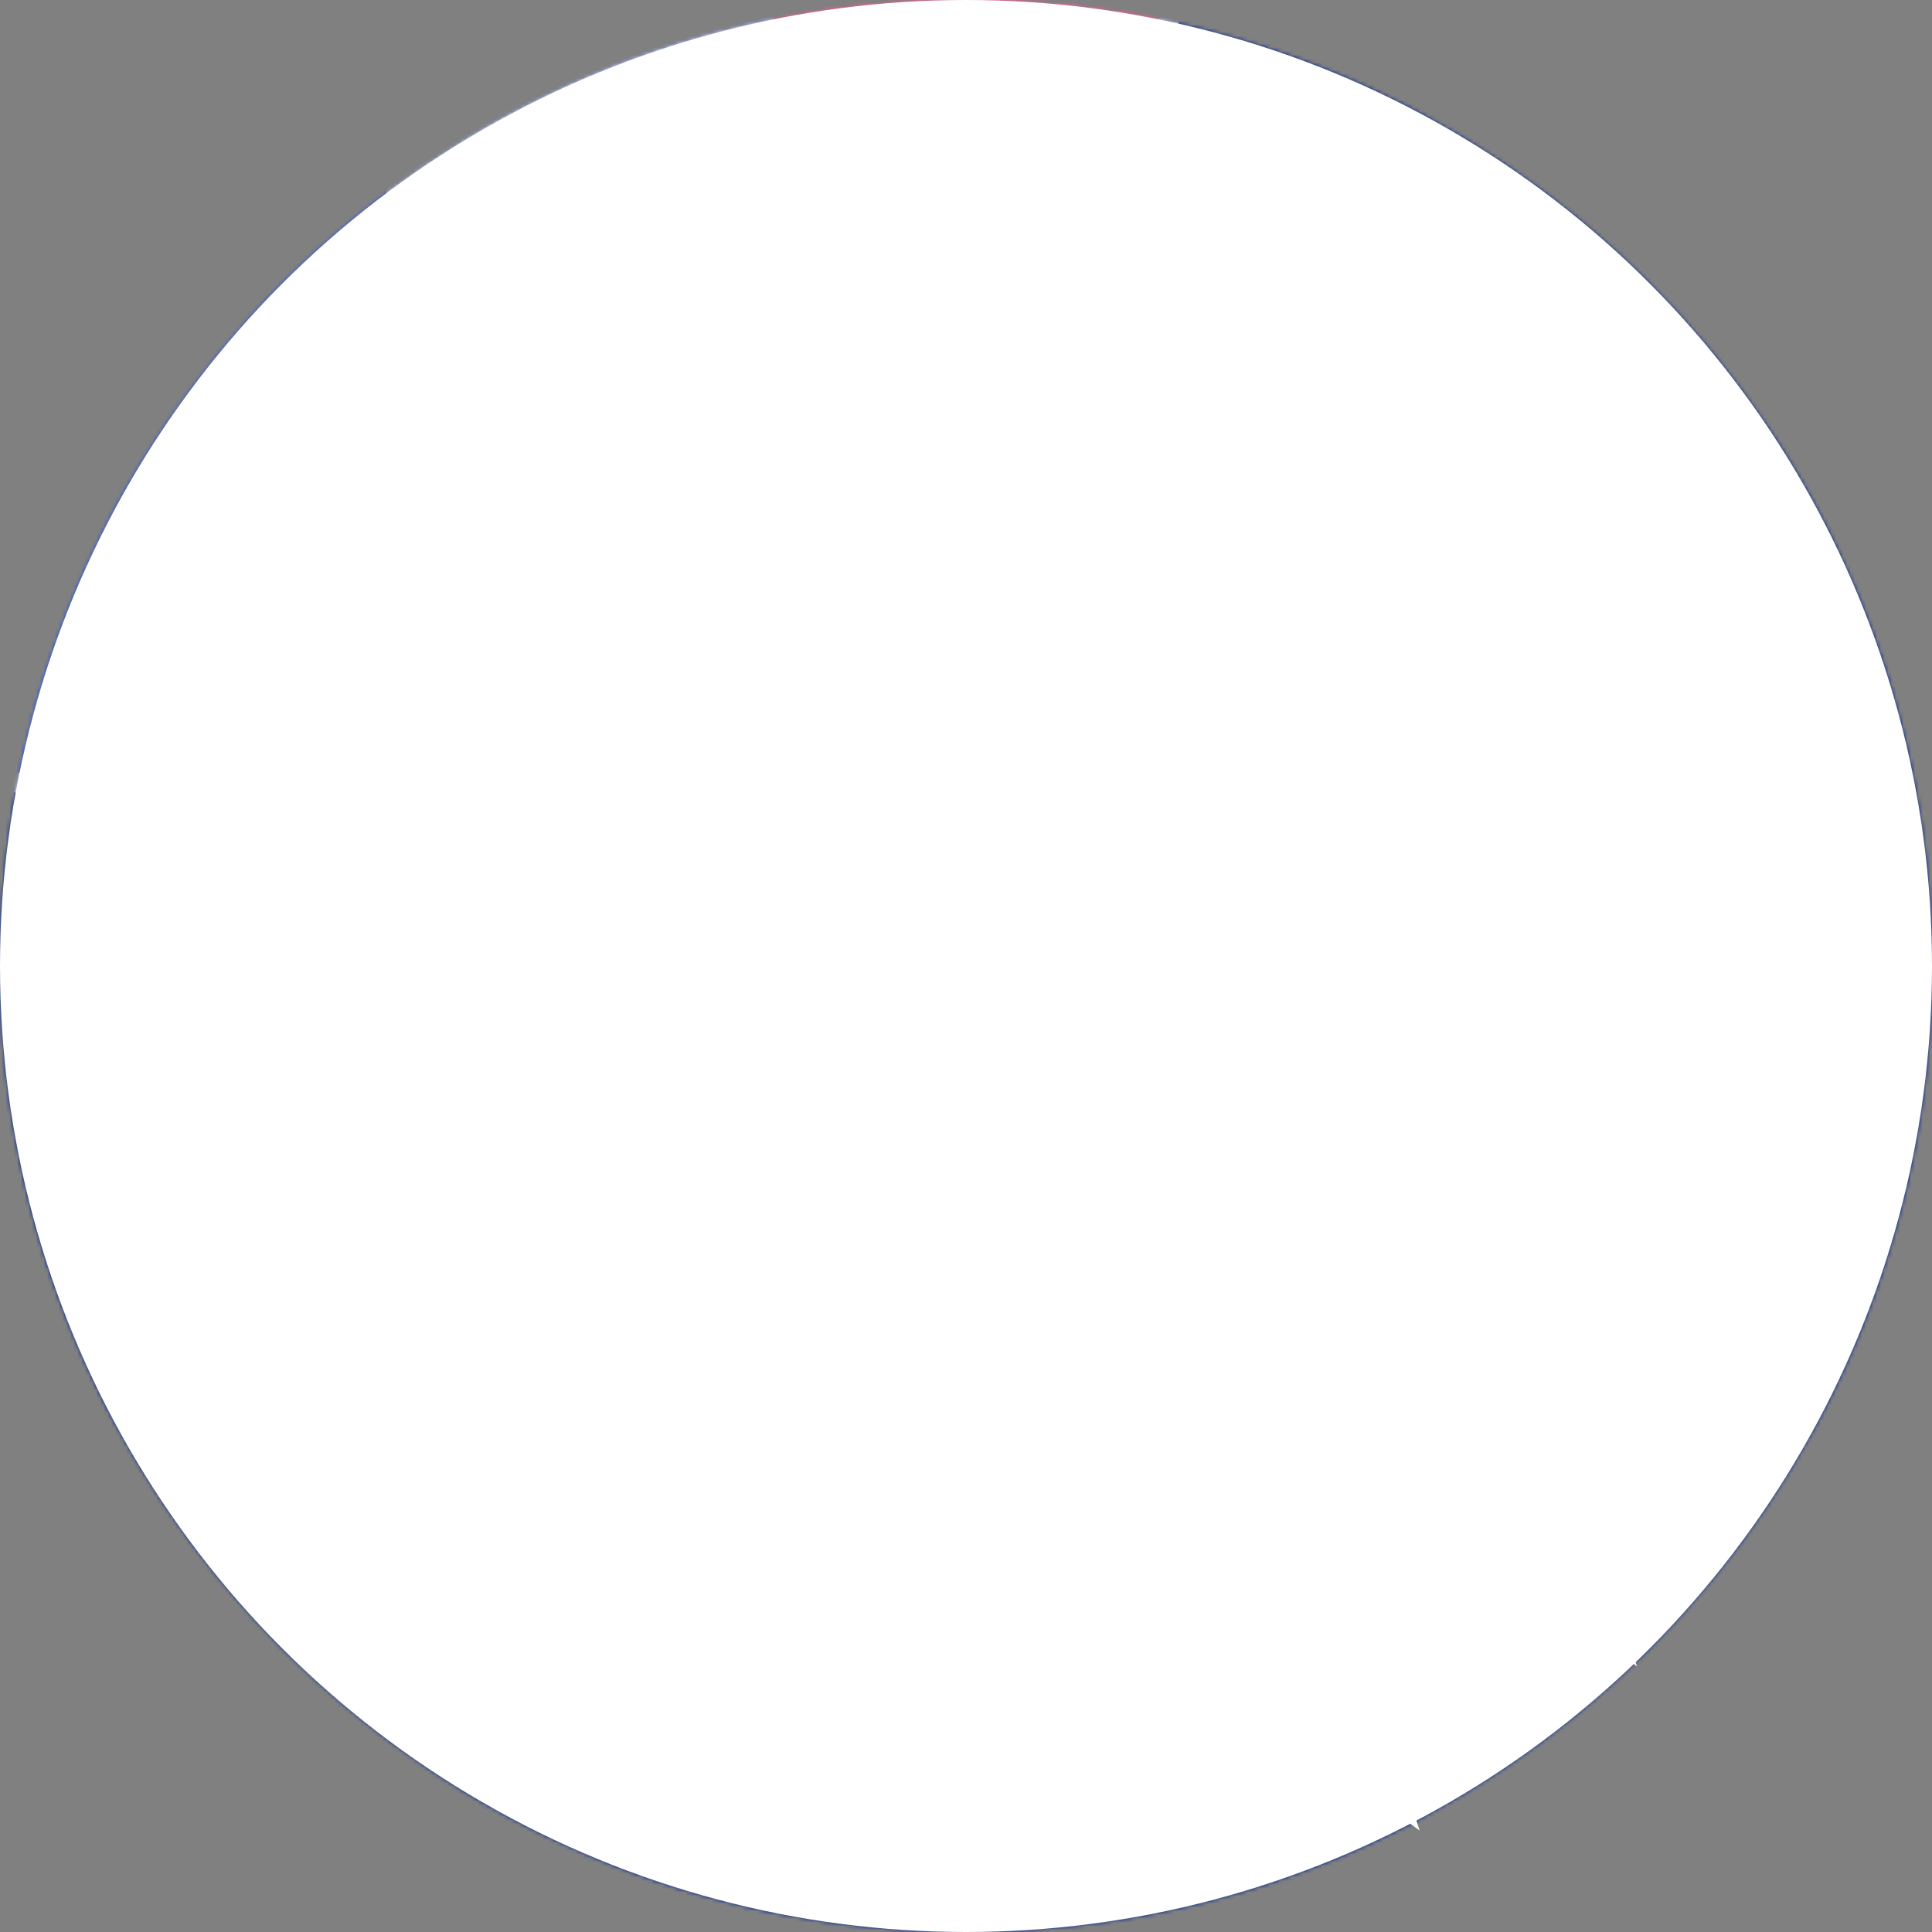 <svg xmlns="http://www.w3.org/2000/svg" xmlns:xlink="http://www.w3.org/1999/xlink" viewBox="0 0 512 512"><rect x="0" y="0" width="512" height="512" fill="#808080" stroke="none"/><defs mask="url(#a)"><path id="b" fill="#fff" d="m0-21 12.3 38L-20-6.5h40L-12.3 17z"/></defs><path fill="#002395" d="M0 0h512v512H0z" mask="url(#a)"/><path fill="#fff" d="M0 0h312.3v210H0z" mask="url(#a)"/><path fill="#002395" d="M0 0h102.4v204.8H0z" mask="url(#a)"/><path fill="#ed2939" d="M204.8 0h102.4v204.8H204.8z" mask="url(#a)"/><path fill="#fff" d="m282.4 234.2 16.5 26.3h46.9V352l-35.3-55-47.3 75.5h23l24.4-43.5 49.9 89.6 49.9-89.6 24.3 43.5h23L410.5 297l-35.2 55v-50.6h21.1l15.7-25h-36.8v-16h46.9l16.5-26.2H282.4zm55 112h-51.2v18h51.2zm97.3 0h-51.2v18h51.2z" mask="url(#a)"/><use xlink:href="#b" width="100%" height="100%" x="416" y="362" mask="url(#a)" transform="translate(-172) scale(1.28)"/><use xlink:href="#b" width="100%" height="100%" x="371" y="328" mask="url(#a)" transform="translate(-172) scale(1.28)"/><use xlink:href="#b" width="100%" height="100%" x="461" y="328" mask="url(#a)" transform="translate(-172) scale(1.28)"/><use xlink:href="#b" width="100%" height="100%" x="333" y="227" mask="url(#a)" transform="translate(-172) scale(1.28)"/><use xlink:href="#b" width="100%" height="100%" x="499" y="227" mask="url(#a)" transform="translate(-172) scale(1.28)"/><mask id="a"><circle cx="256" cy="256" r="256" fill="#fff"/></mask></svg>